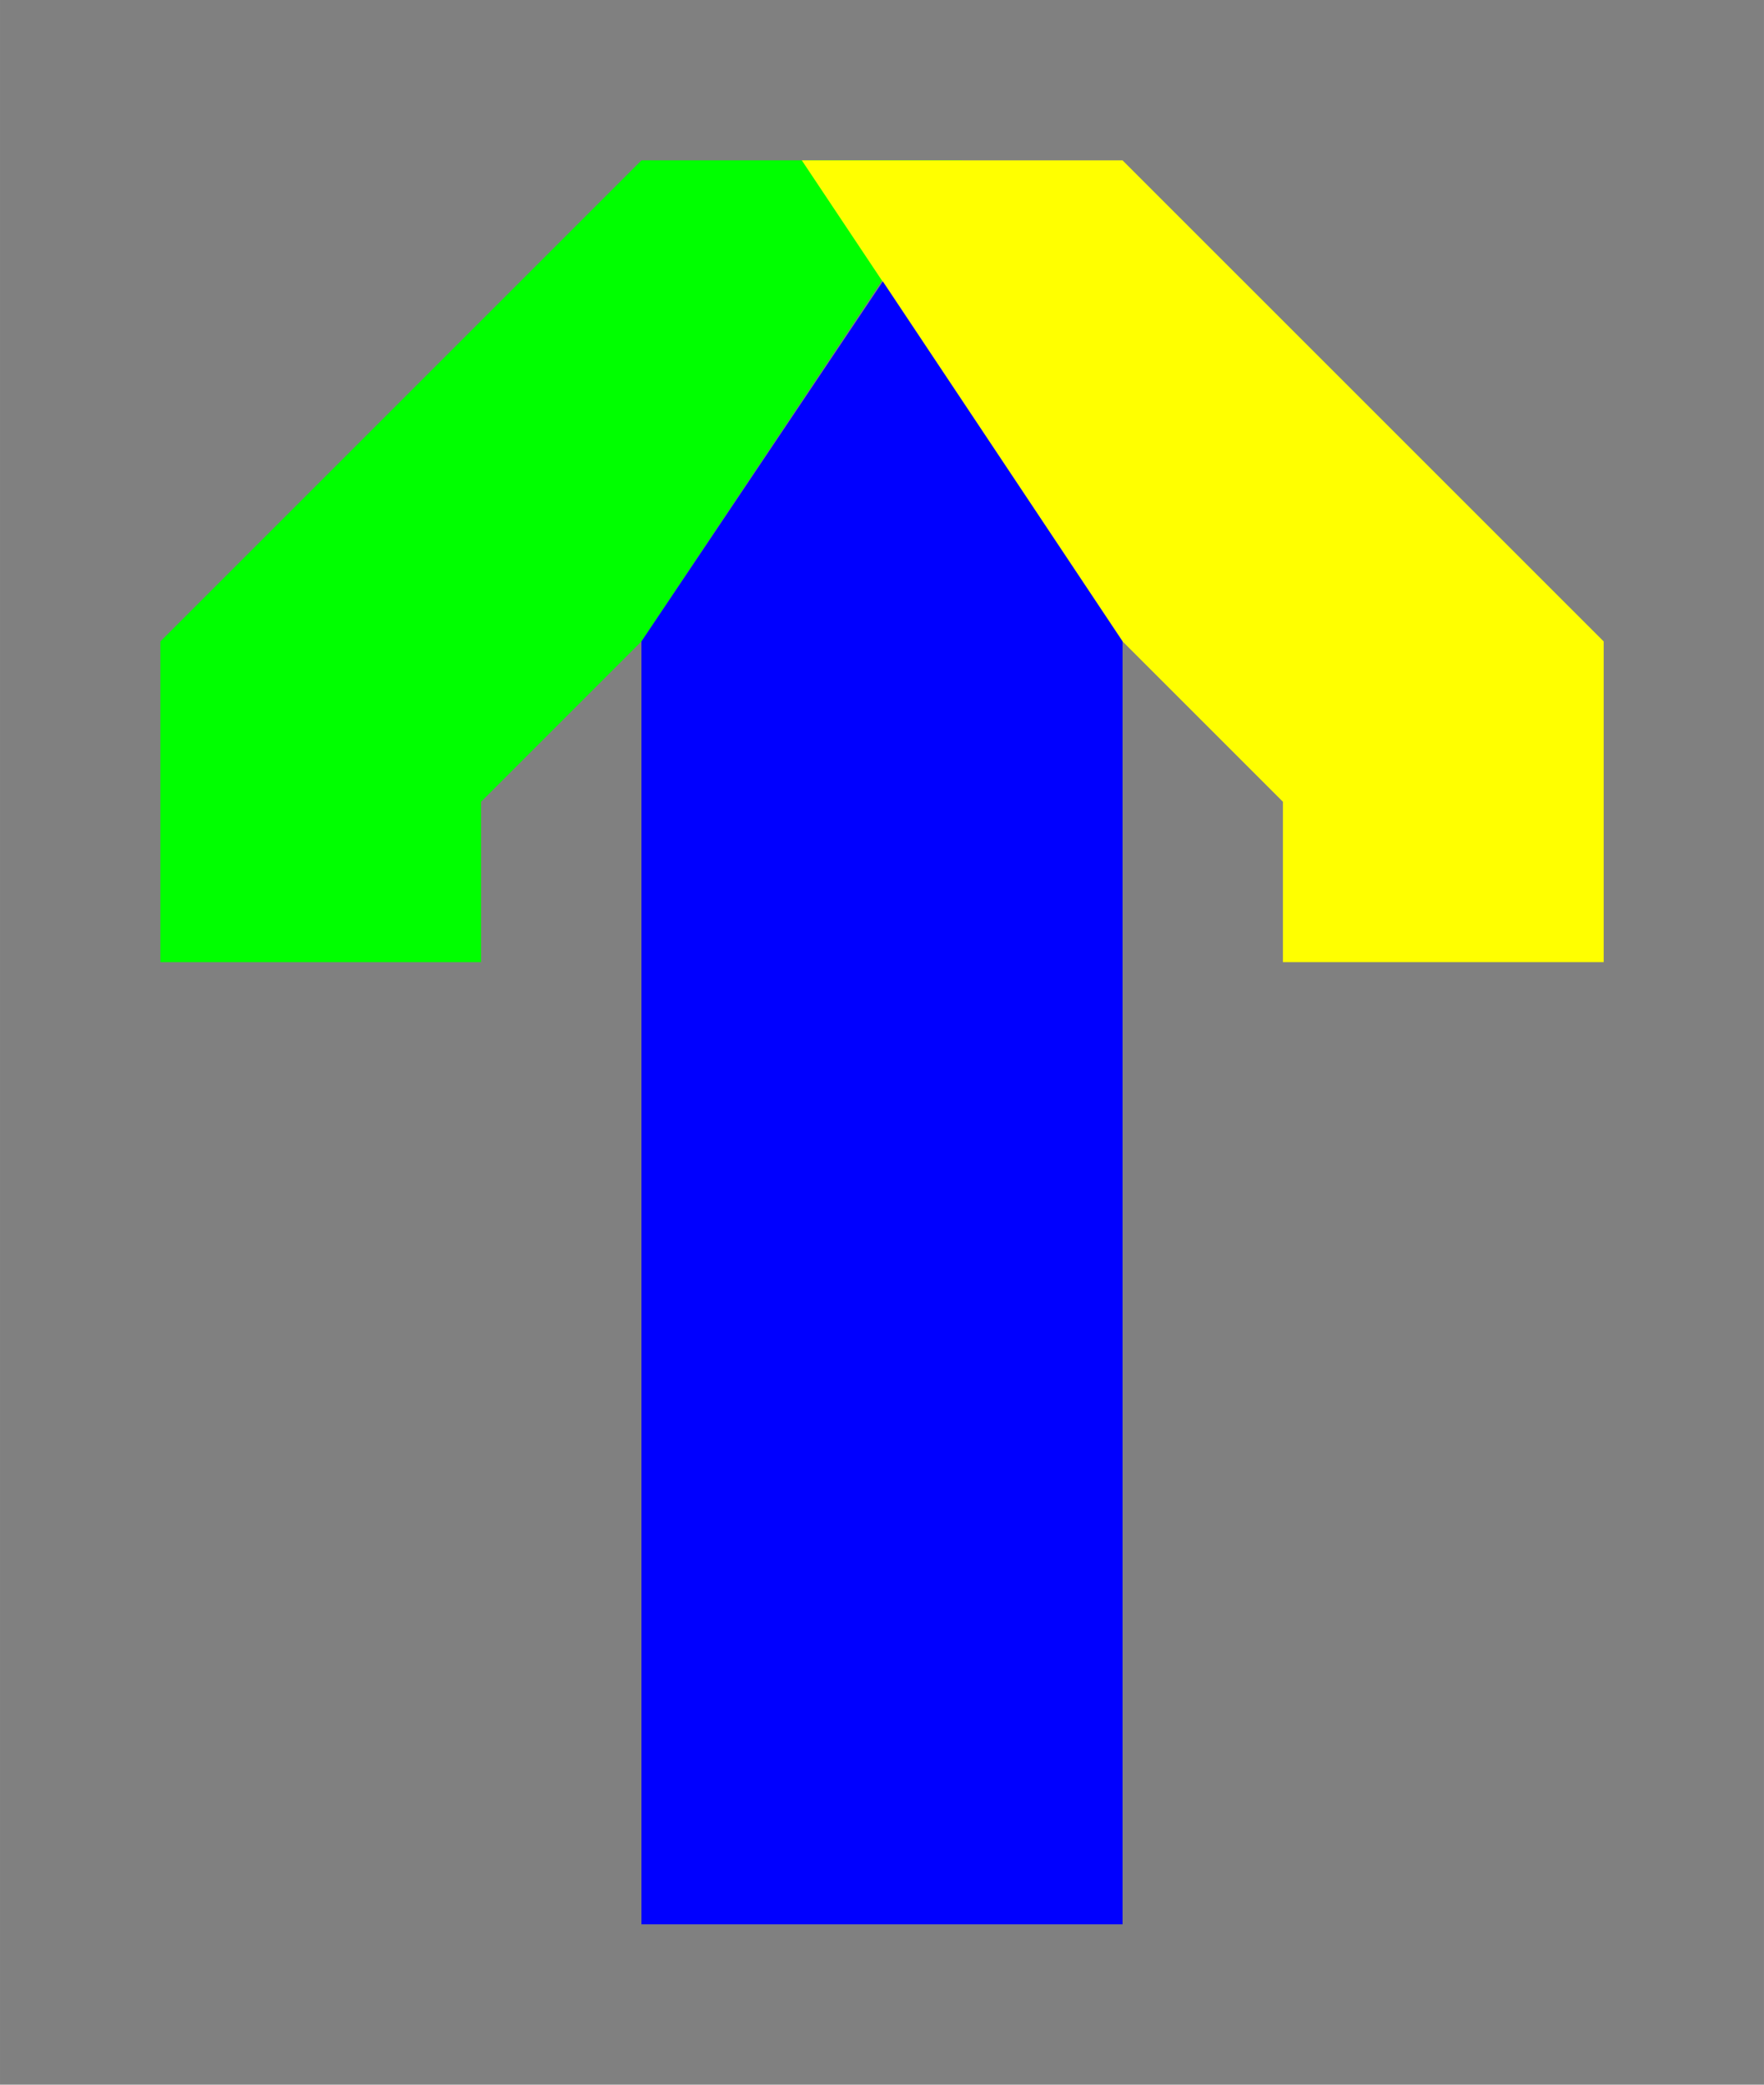 <?xml version="1.0" encoding="UTF-8" standalone="no"?>
<svg
   xmlns:dc="http://purl.org/dc/elements/1.1/"
   xmlns:cc="http://creativecommons.org/ns#"
   xmlns:rdf="http://www.w3.org/1999/02/22-rdf-syntax-ns#"
   xmlns:svg="http://www.w3.org/2000/svg"
   xmlns="http://www.w3.org/2000/svg"
   xmlns:sodipodi="http://sodipodi.sourceforge.net/DTD/sodipodi-0.dtd"
   xmlns:inkscape="http://www.inkscape.org/namespaces/inkscape"
   sodipodi:docname="seta_cima.svg"
   inkscape:version="1.0 (4035a4fb49, 2020-05-01)"
   id="svg8"
   version="1.1"
   viewBox="0 0 29.104 34.396"
   height="130"
   width="110">
  <rect x="0" y="0" width="29.104" height="34.396" fill="#808080" stroke="none"/>
  <defs
     id="defs2" />
  <sodipodi:namedview
     inkscape:window-maximized="0"
     inkscape:window-y="8"
     inkscape:window-x="7"
     inkscape:window-height="510"
     inkscape:window-width="838"
     units="px"
     showgrid="false"
     inkscape:document-rotation="0"
     inkscape:current-layer="layer1"
     inkscape:document-units="mm"
     inkscape:cy="111.49785"
     inkscape:cx="61.034757"
     inkscape:zoom="1.4"
     inkscape:pageshadow="2"
     inkscape:pageopacity="0.0"
     borderopacity="1.0"
     bordercolor="#666666"
     pagecolor="#ffffff"
     id="base">
    <inkscape:grid
       id="grid833"
       type="xygrid" />
  </sodipodi:namedview>
  <g
     id="layer1"
     inkscape:groupmode="layer"
     inkscape:label="Layer 1">
    <g
       id="g871">
      <path
         style="fill:lime;stroke:none;stroke-width:0.265px;stroke-linecap:butt;stroke-linejoin:miter;stroke-opacity:1"
         d="M 7.937,15.875 H 2.646 V 10.583 L 10.583,2.646 H 15.875 l -5.292,7.937 -2.646,2.646 z"
         id="path9"
         sodipodi:nodetypes="cccccccc" />
      <path
         sodipodi:nodetypes="cccccccc"
         id="path9-9"
         d="m 21.167,15.875 h 5.292 V 10.583 L 18.521,2.646 h -5.292 l 5.292,7.937 2.646,2.646 z"
         style="fill:yellow;stroke:none;stroke-width:0.265px;stroke-linecap:butt;stroke-linejoin:miter;stroke-opacity:1" />
      <path
         style="fill:blue;stroke:none;stroke-width:0.265px;stroke-linecap:butt;stroke-linejoin:miter;stroke-opacity:1"
         d="M 10.583,10.583 V 31.75 h 7.938 V 10.583 L 14.566,4.644 Z"
         id="path866" />
    </g>
  </g>
</svg>
